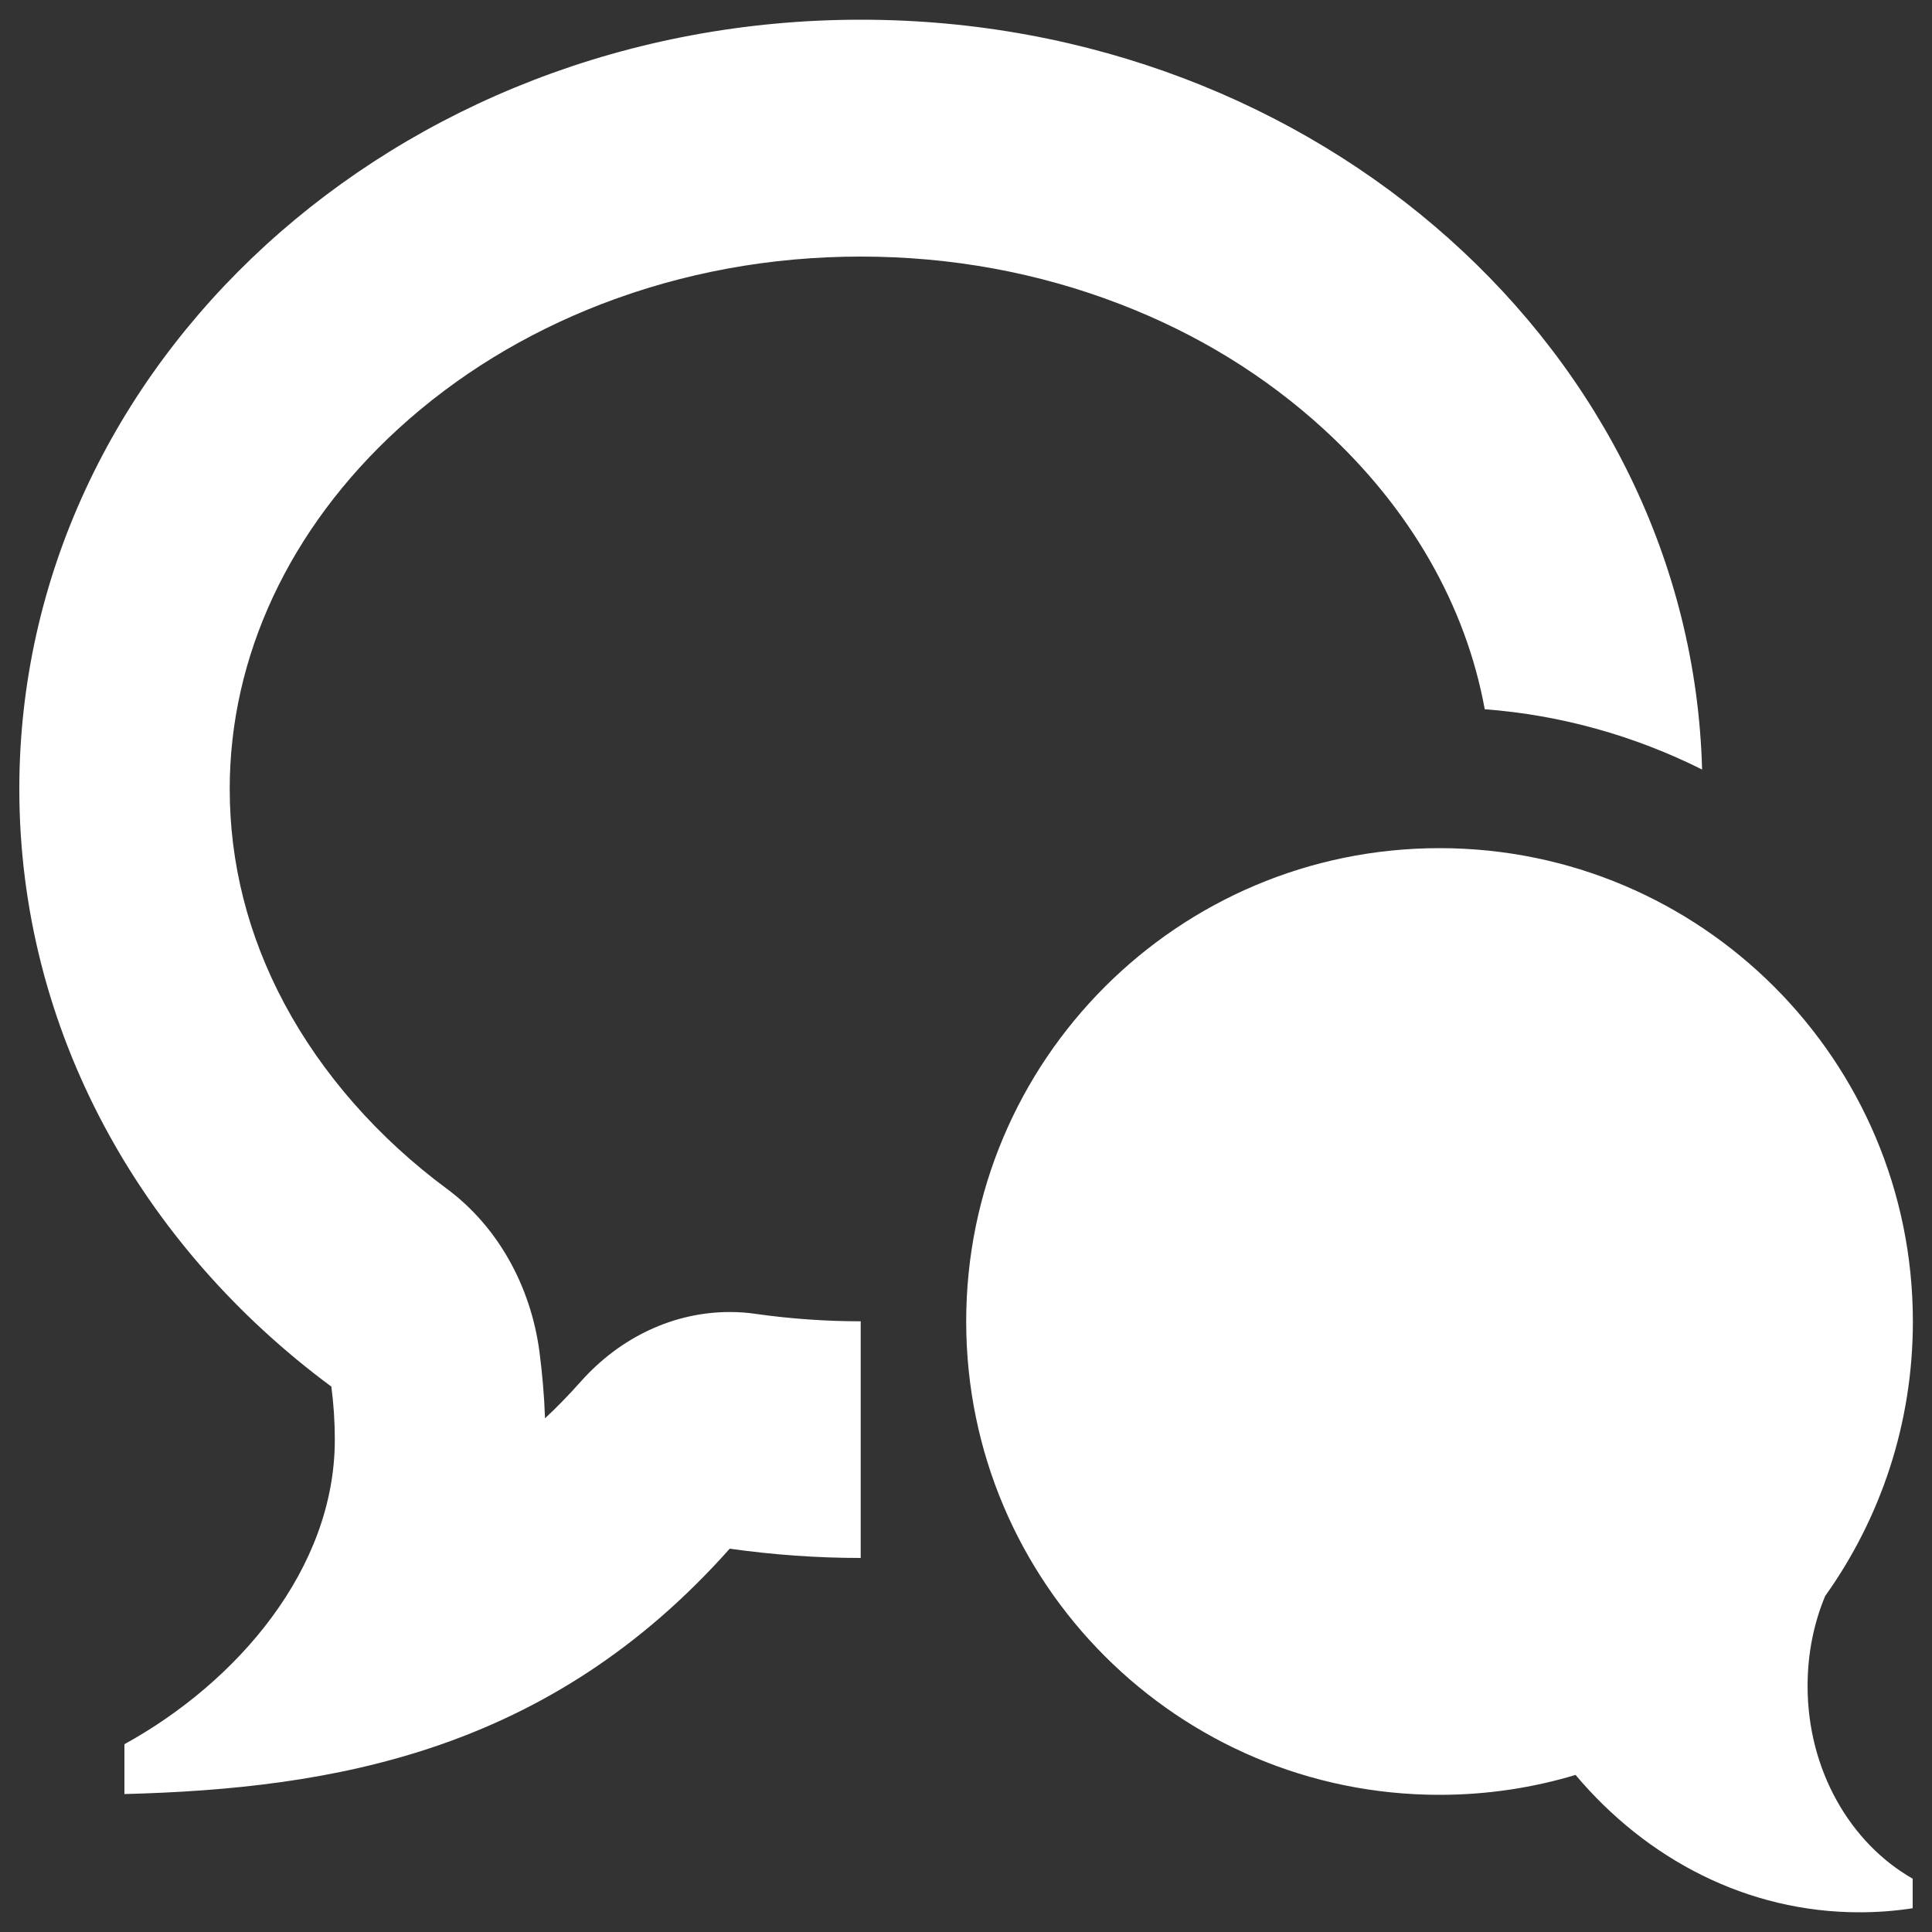 <svg version="1.1" xmlns="http://www.w3.org/2000/svg" xmlns:xlink="http://www.w3.org/1999/xlink" x="0px" y="0px" viewBox="0 0 1000 1000" enable-background="new 0 0 1000 1000" xml:space="preserve" style="color: white;">
<rect x="0" y="0" width="1000" height="1000" fill="#333333" stroke="none"/>
<g><path d="M935.6,872.7c0,43.5,22.1,81.3,54.4,99.7v15.3c-9,1.4-18.3,2.1-27.6,2.1c-57.9,0-110-27.3-146.9-71.1c-22.3,6.7-45.9,10.3-70.4,10.3c-135.3,0-245-109.7-245-245c0-135.3,109.7-245,245-245s245,109.7,245,245c0,53-16.8,102-45.4,142.1C938.8,840.2,935.6,856,935.6,872.7L935.6,872.7z M206.2,221.9c-56.3,51.5-87.3,117.7-87.3,186.4c0,38.6,9.5,76,28.3,111.2c19.4,36.3,48.5,69.5,84.2,95.9c25.8,19.1,43.2,49.7,47.8,84.1c1.5,11.5,2.5,23,2.9,34.6c6.4-5.9,12.5-12.3,18.6-19.1c20.6-23.1,48.3-35.9,77-35.9c4.6,0,9.2,0.3,13.7,1c17.8,2.5,36,3.8,54.1,3.8v122.5c-23.1,0-45.7-1.7-67.8-4.8C284.1,906.9,172.4,925.8,64.4,928.6v-25.8c58.3-32.1,108.9-90.7,108.9-157.6c0-9.3-0.6-18.5-1.8-27.5C73,644.8,10,533.3,10,408.4C10,188.5,205,10.2,445.6,10.2c236.9,0,429.6,172.8,435.4,388.1c-35-17.5-73-28.2-112.5-31.2c-9.8-53.7-38.6-104.1-83.6-145.2c-30.1-27.5-65.4-49.2-105.2-64.5c-42.3-16.3-87.4-24.6-134.2-24.6c-46.7,0-91.9,8.3-134.2,24.6C271.7,172.7,236.3,194.4,206.2,221.9L206.2,221.9z" style="fill: white;"/></g>
</svg>